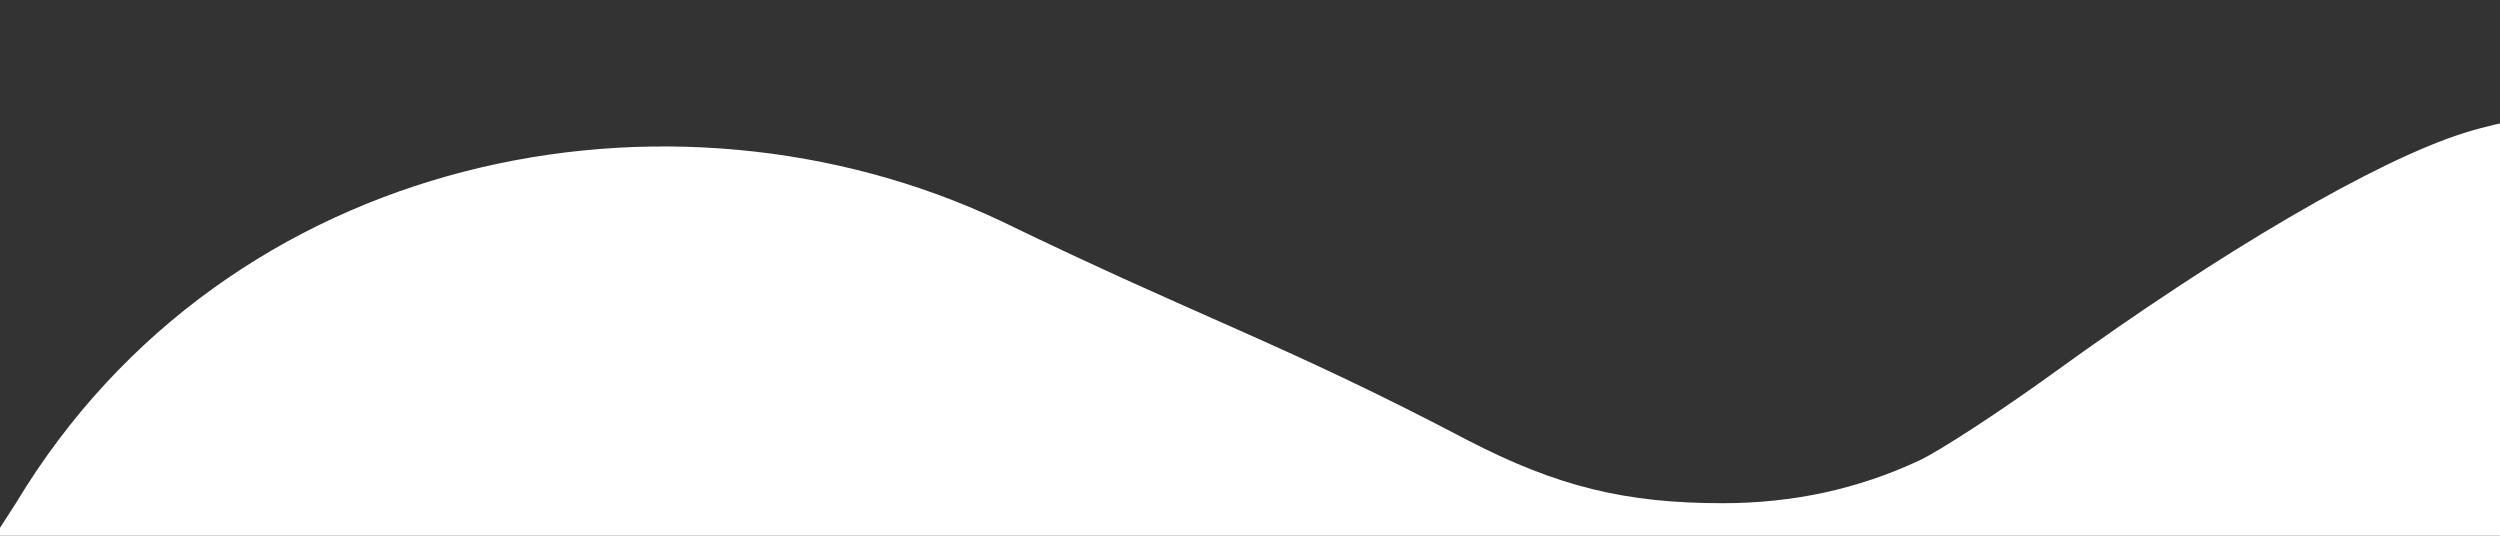 <?xml version="1.0" encoding="UTF-8" standalone="no"?>
<svg
   xmlns:dc="http://purl.org/dc/elements/1.1/"
   xmlns:cc="http://creativecommons.org/ns#"
   xmlns:rdf="http://www.w3.org/1999/02/22-rdf-syntax-ns#"
   xmlns:svg="http://www.w3.org/2000/svg"
   xmlns="http://www.w3.org/2000/svg"
   id="svg16"
   version="1.1"
   viewBox="0 0 370.417 79.375"
   height="300"
   width="1400">
  <rect x="0" y="0" width="370.417" height="79.375" fill="#333333" stroke="none"/>
  <g
     id="layer1">
    <path
       style="fill:none;stroke:#000000;stroke-width:0.265px;stroke-linecap:butt;stroke-linejoin:miter;stroke-opacity:0"
       id="path18"
       d="M -1.512,79.375 C 56.209,-13.022 123.759,-22.891 189.237,43.446 c 34.212,34.66 72.009,37.827 101.048,20.81 61.377,-46.61 80.887,-46.869 80.887,-46.869 l 0.756,63.5 -307.673,-2.268 z" />
    <path
       transform="scale(0.265)"
       id="path110"
       d="M 987.409,304.668 -5.714,304 9.005,281.143 C 127.44,84.551 374.962,36.437 559.575,123.529 c 111.338,54.067 158.49,68.707 261.148,122.675 49.792,25.762 88.025,35.191 142.52,35.148 39.345,-0.031 75.458,-7.867 109.668,-23.795 11.599,-5.4 45.903,-27.789 76.231,-49.752 93.603,-67.785 179.554,-117.976 228.535,-133.453 12.12,-3.83 26.195,-6.762 26.387,-6.515 0.192,0.247 0.385,118.305 0.385,118.305 L 1406.485,304 l -79.986,1.507 z"
       style="fill:#ffffff" />
  </g>
</svg>
